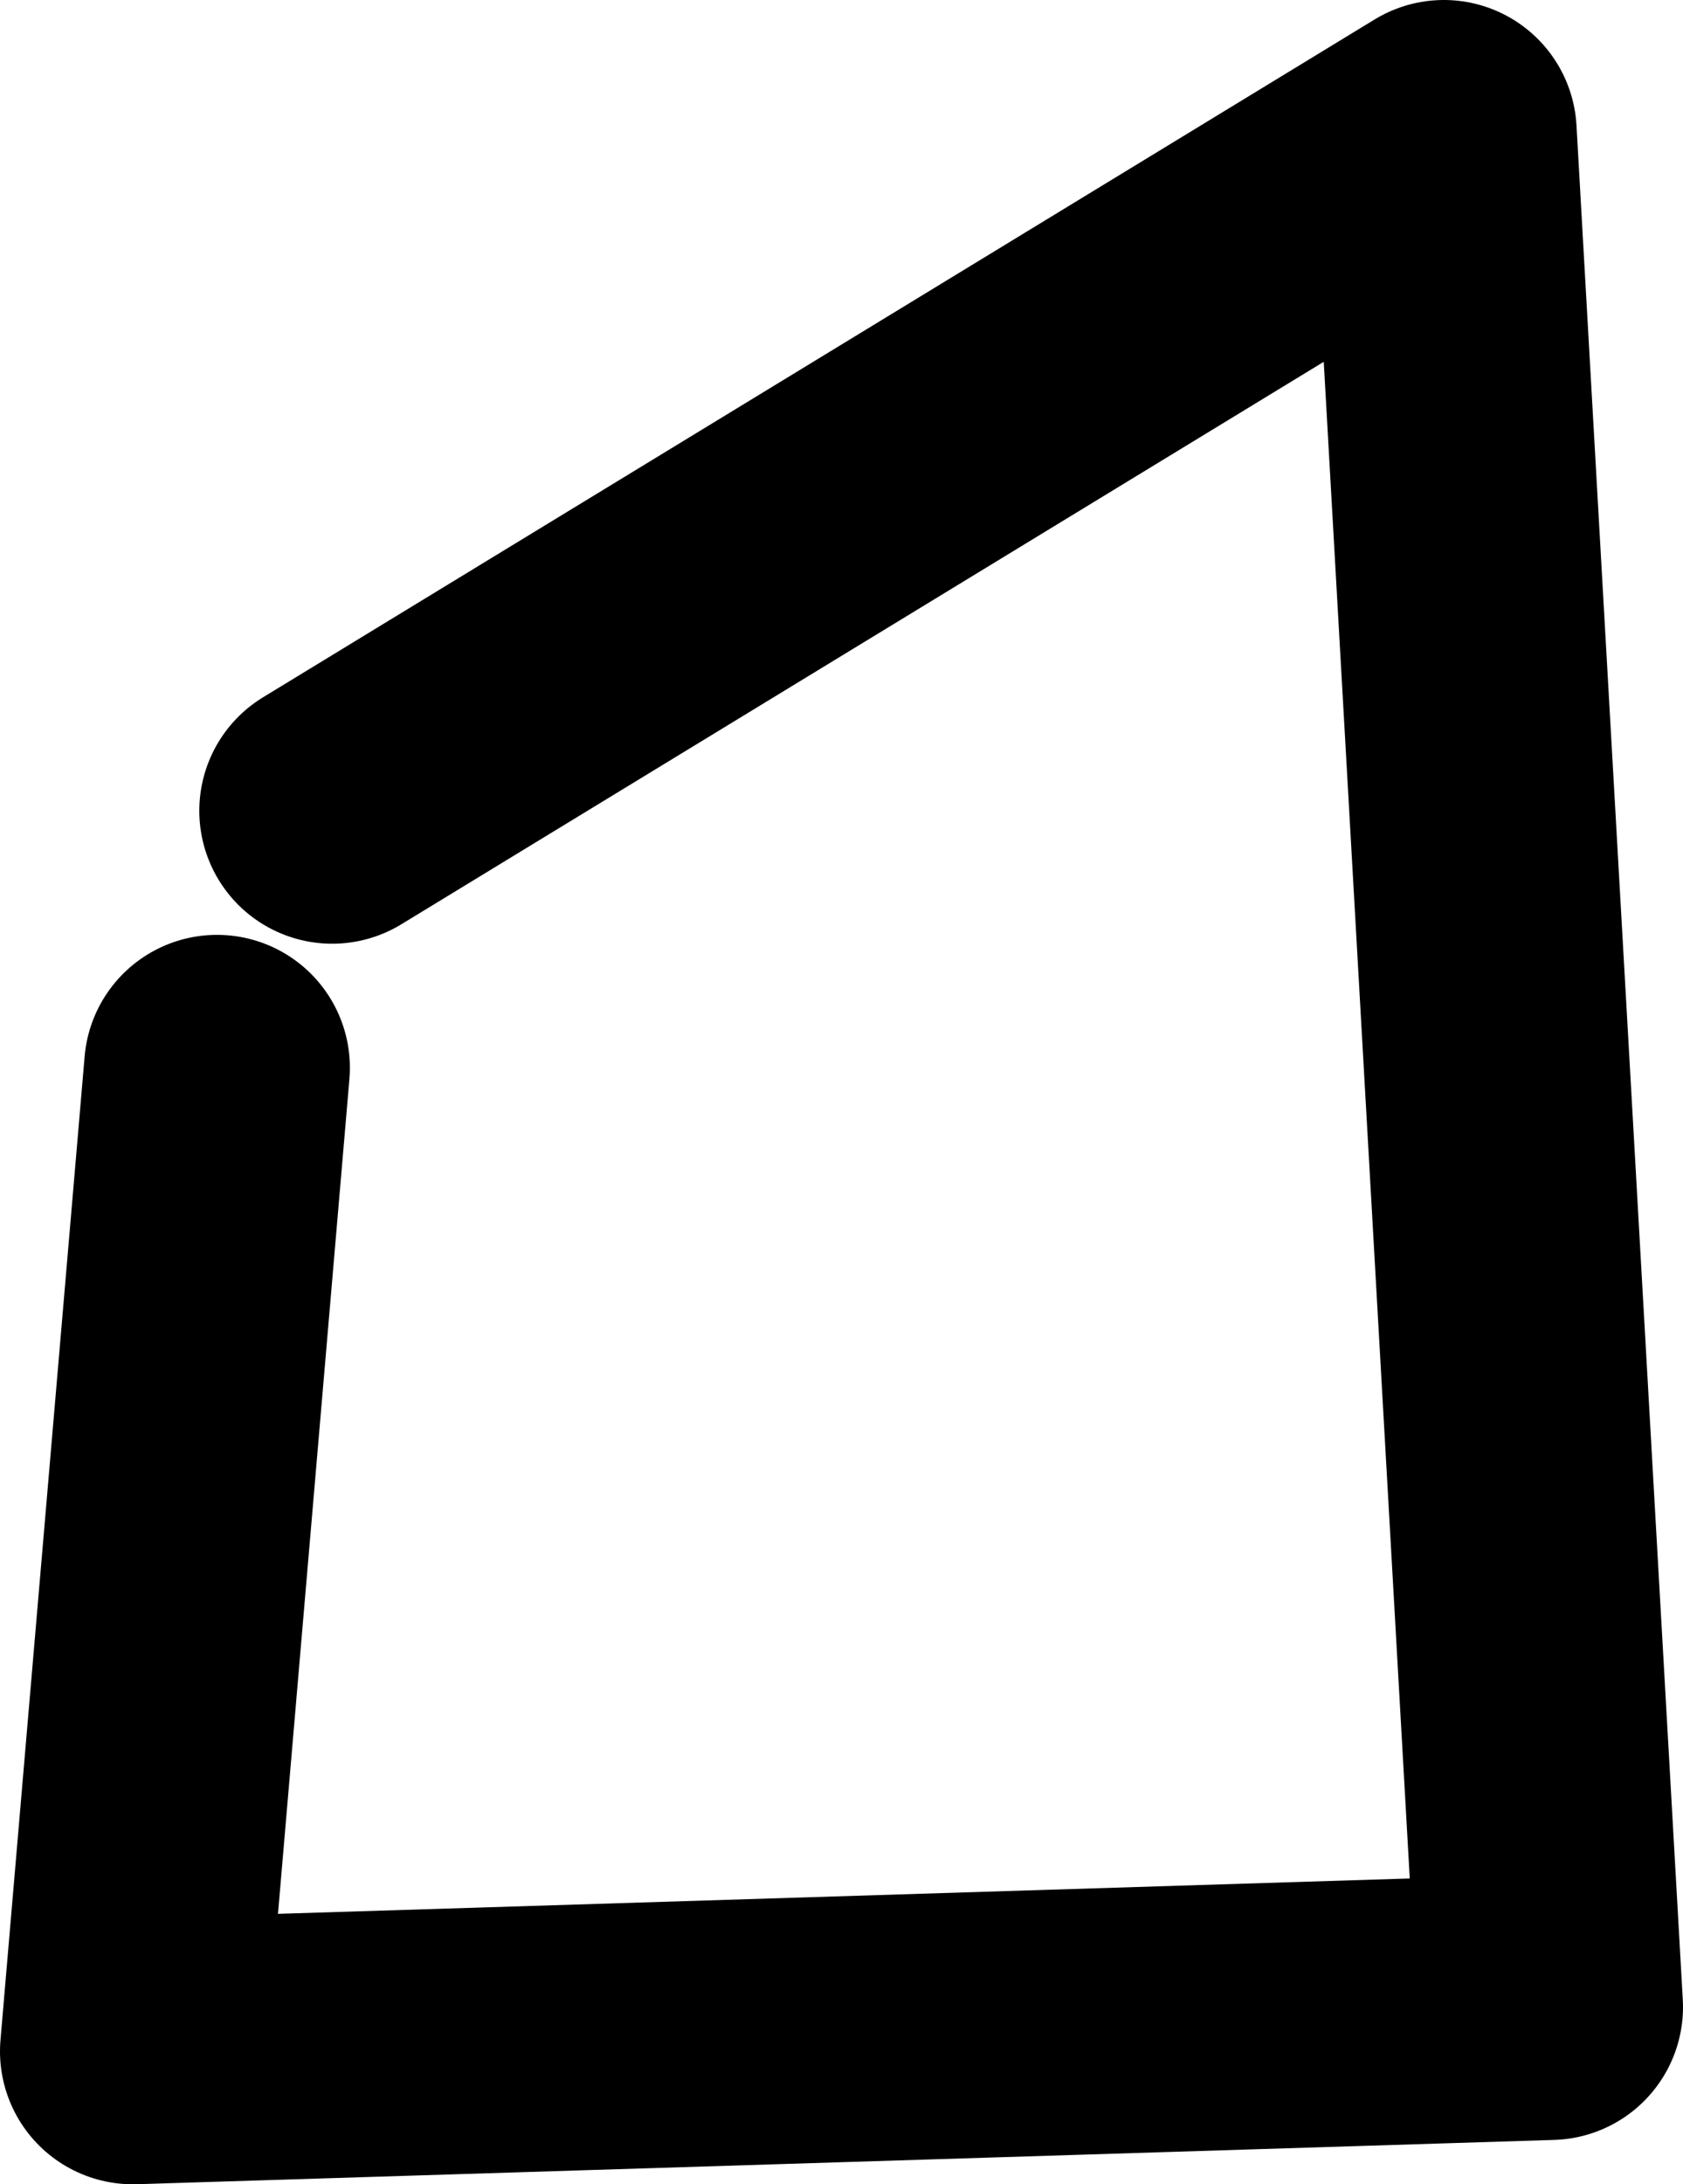 <?xml version="1.0" encoding="UTF-8" standalone="no"?>
<svg xmlns:ffdec="https://www.free-decompiler.com/flash" xmlns:xlink="http://www.w3.org/1999/xlink" ffdec:objectType="shape" height="24.65px" width="19.0px" xmlns="http://www.w3.org/2000/svg">
  <g transform="matrix(1.0, 0.0, 0.0, 1.0, 17.8, 18.9)">
    <path d="M-15.35 -6.85 L-16.3 4.25 -0.3 3.75 -1.5 -17.4 -14.05 -9.75" fill="none" stroke="#000000" stroke-linecap="round" stroke-linejoin="round" stroke-width="3.0"/>
  </g>
</svg>
